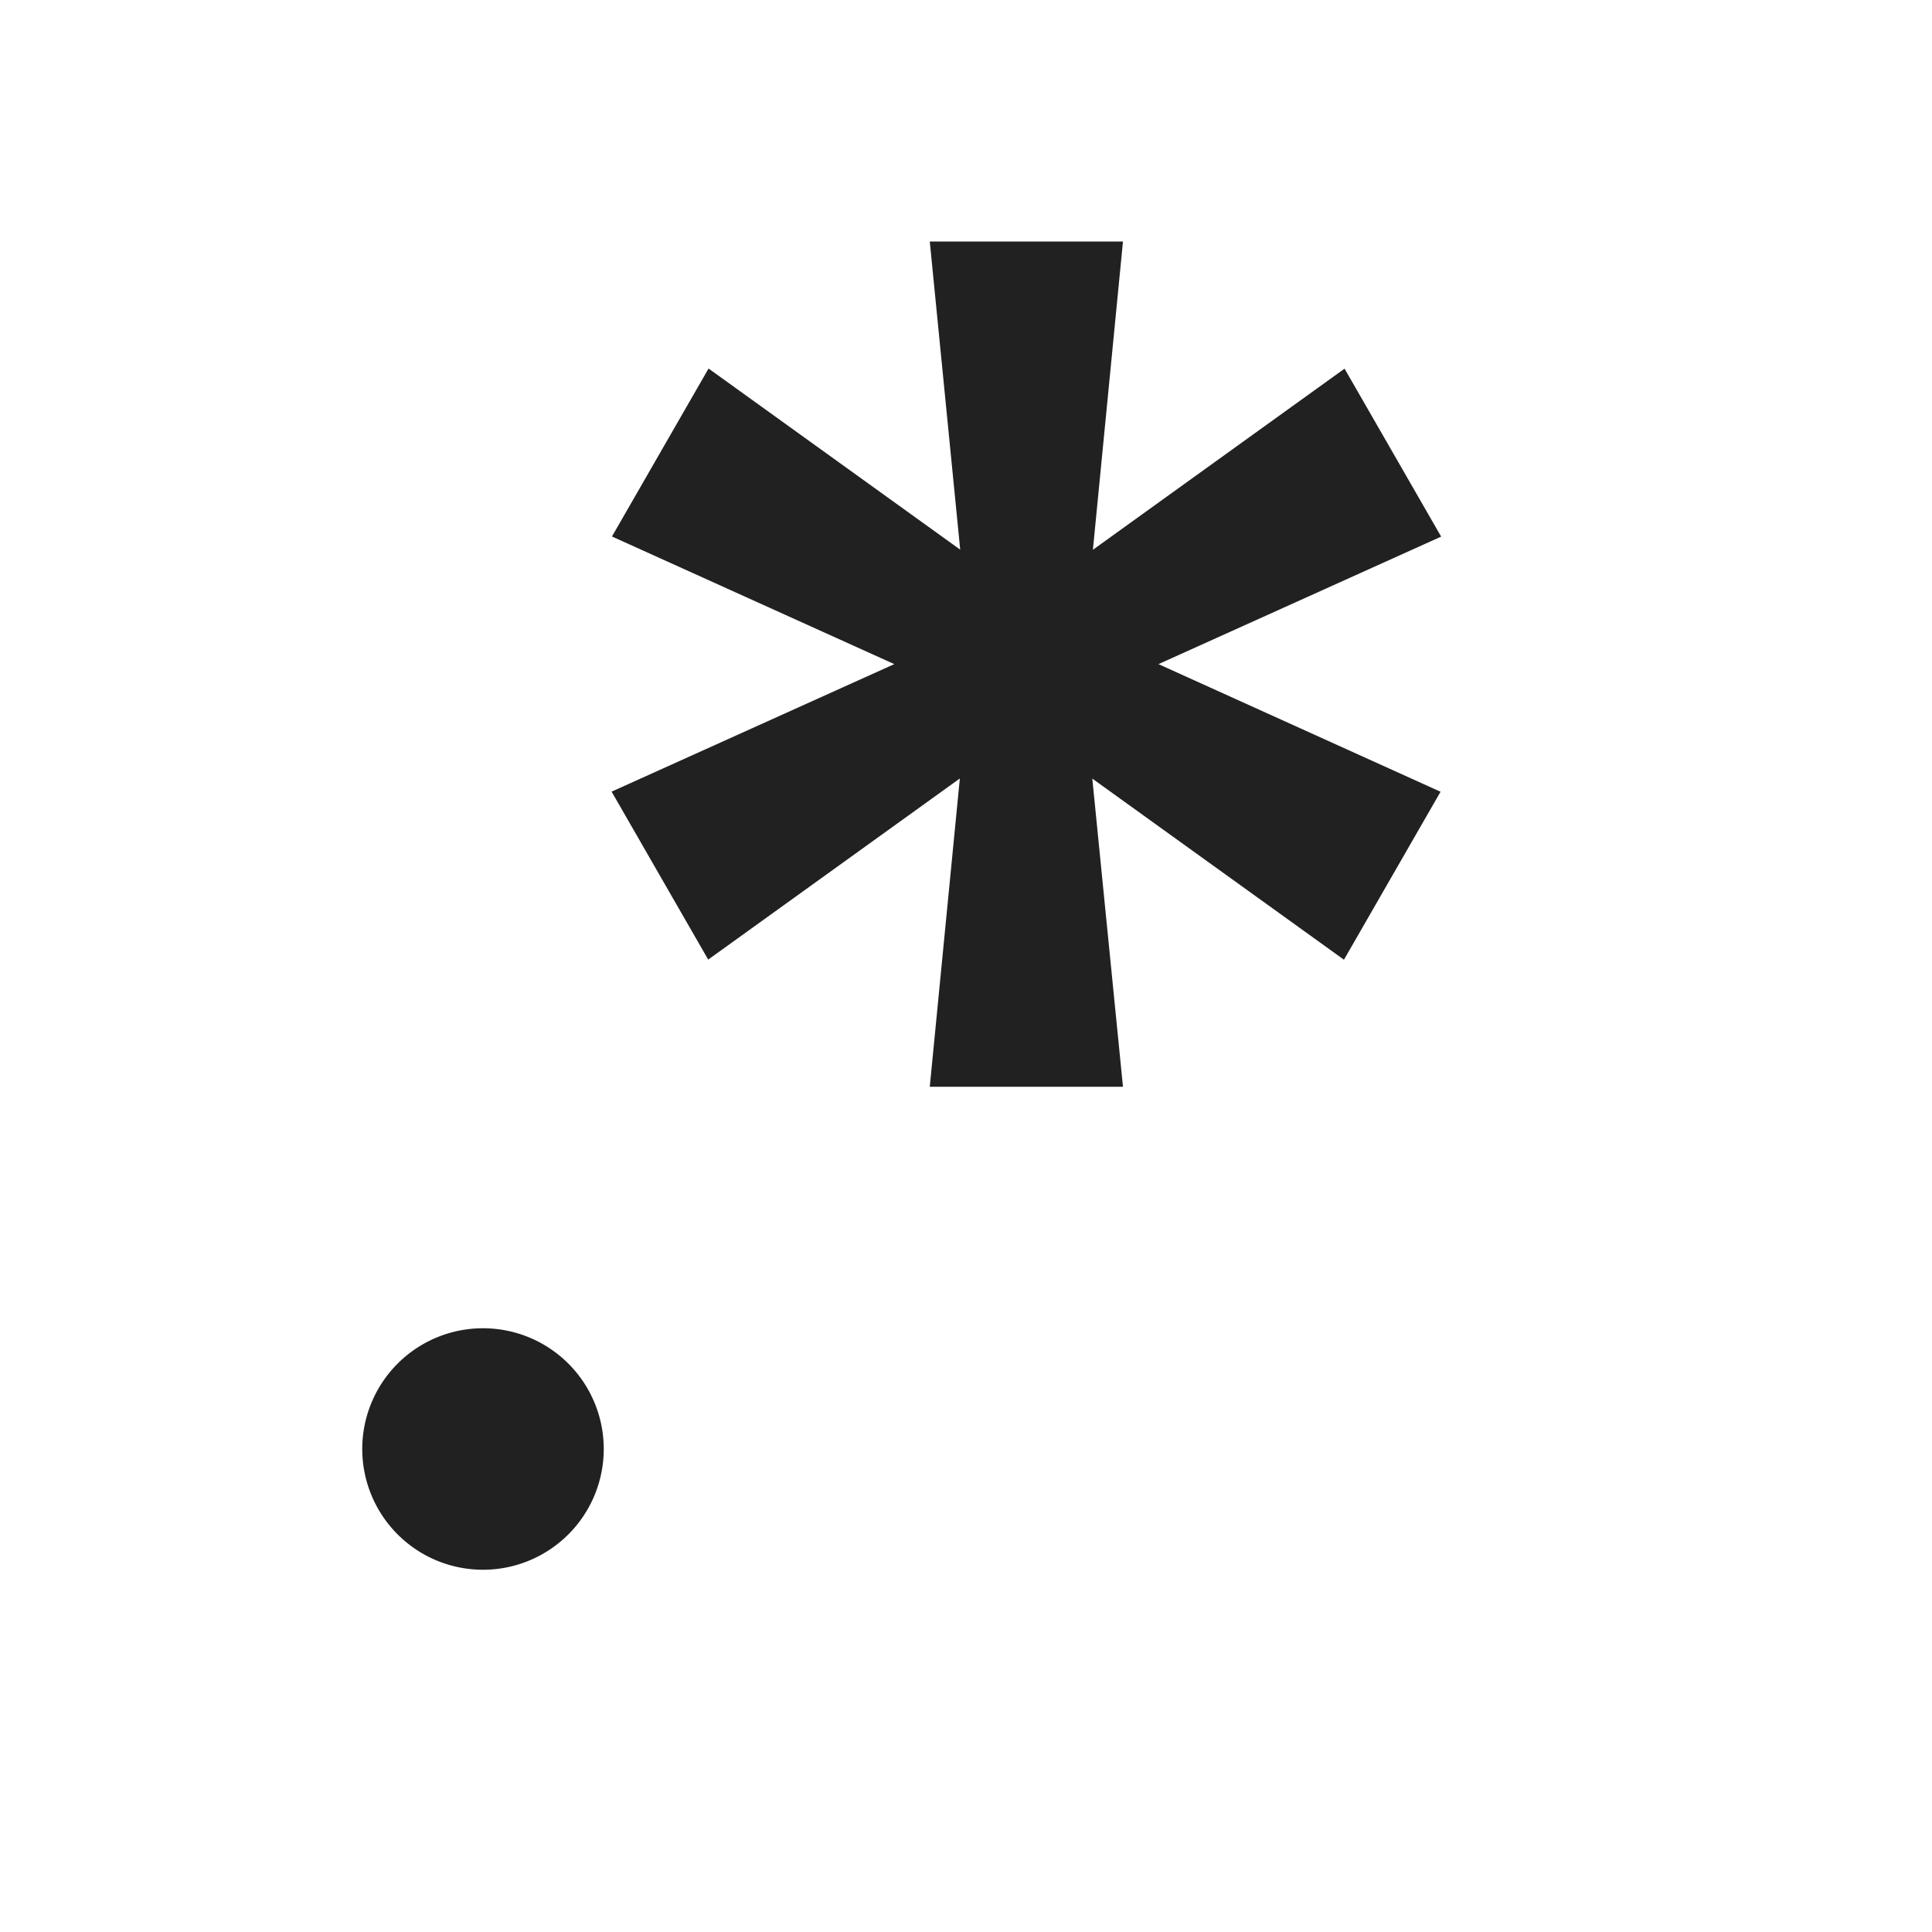 <svg xmlns="http://www.w3.org/2000/svg" viewBox="0 0 16 16">
  <defs>
    <style>.canvas{fill: none; opacity: 0;}.light-defaultgrey{fill: #212121; opacity: 1;}</style>
  </defs>
  <title>RegularExpression</title>
  <g id="canvas" class="canvas">
    <path class="canvas" d="M16,0V16H0V0Z" />
    <path class="canvas" d="M16,0V16H0V0Z" />
  </g>
  <g id="level-1">
    <path class="light-defaultgrey" d="M5,12a1,1,0,1,1-1-1A1,1,0,0,1,5,12Zm6.935-7.556-.8-1.391-2.084,1.5L9.3,2H7.7l.252,2.552-2.084-1.5-.8,1.391L7.406,5.5,5.065,6.556l.8,1.391,2.084-1.5L7.7,9H9.3L9.046,6.448l2.084,1.5.8-1.391L9.594,5.5Z" />
  </g>
</svg>

